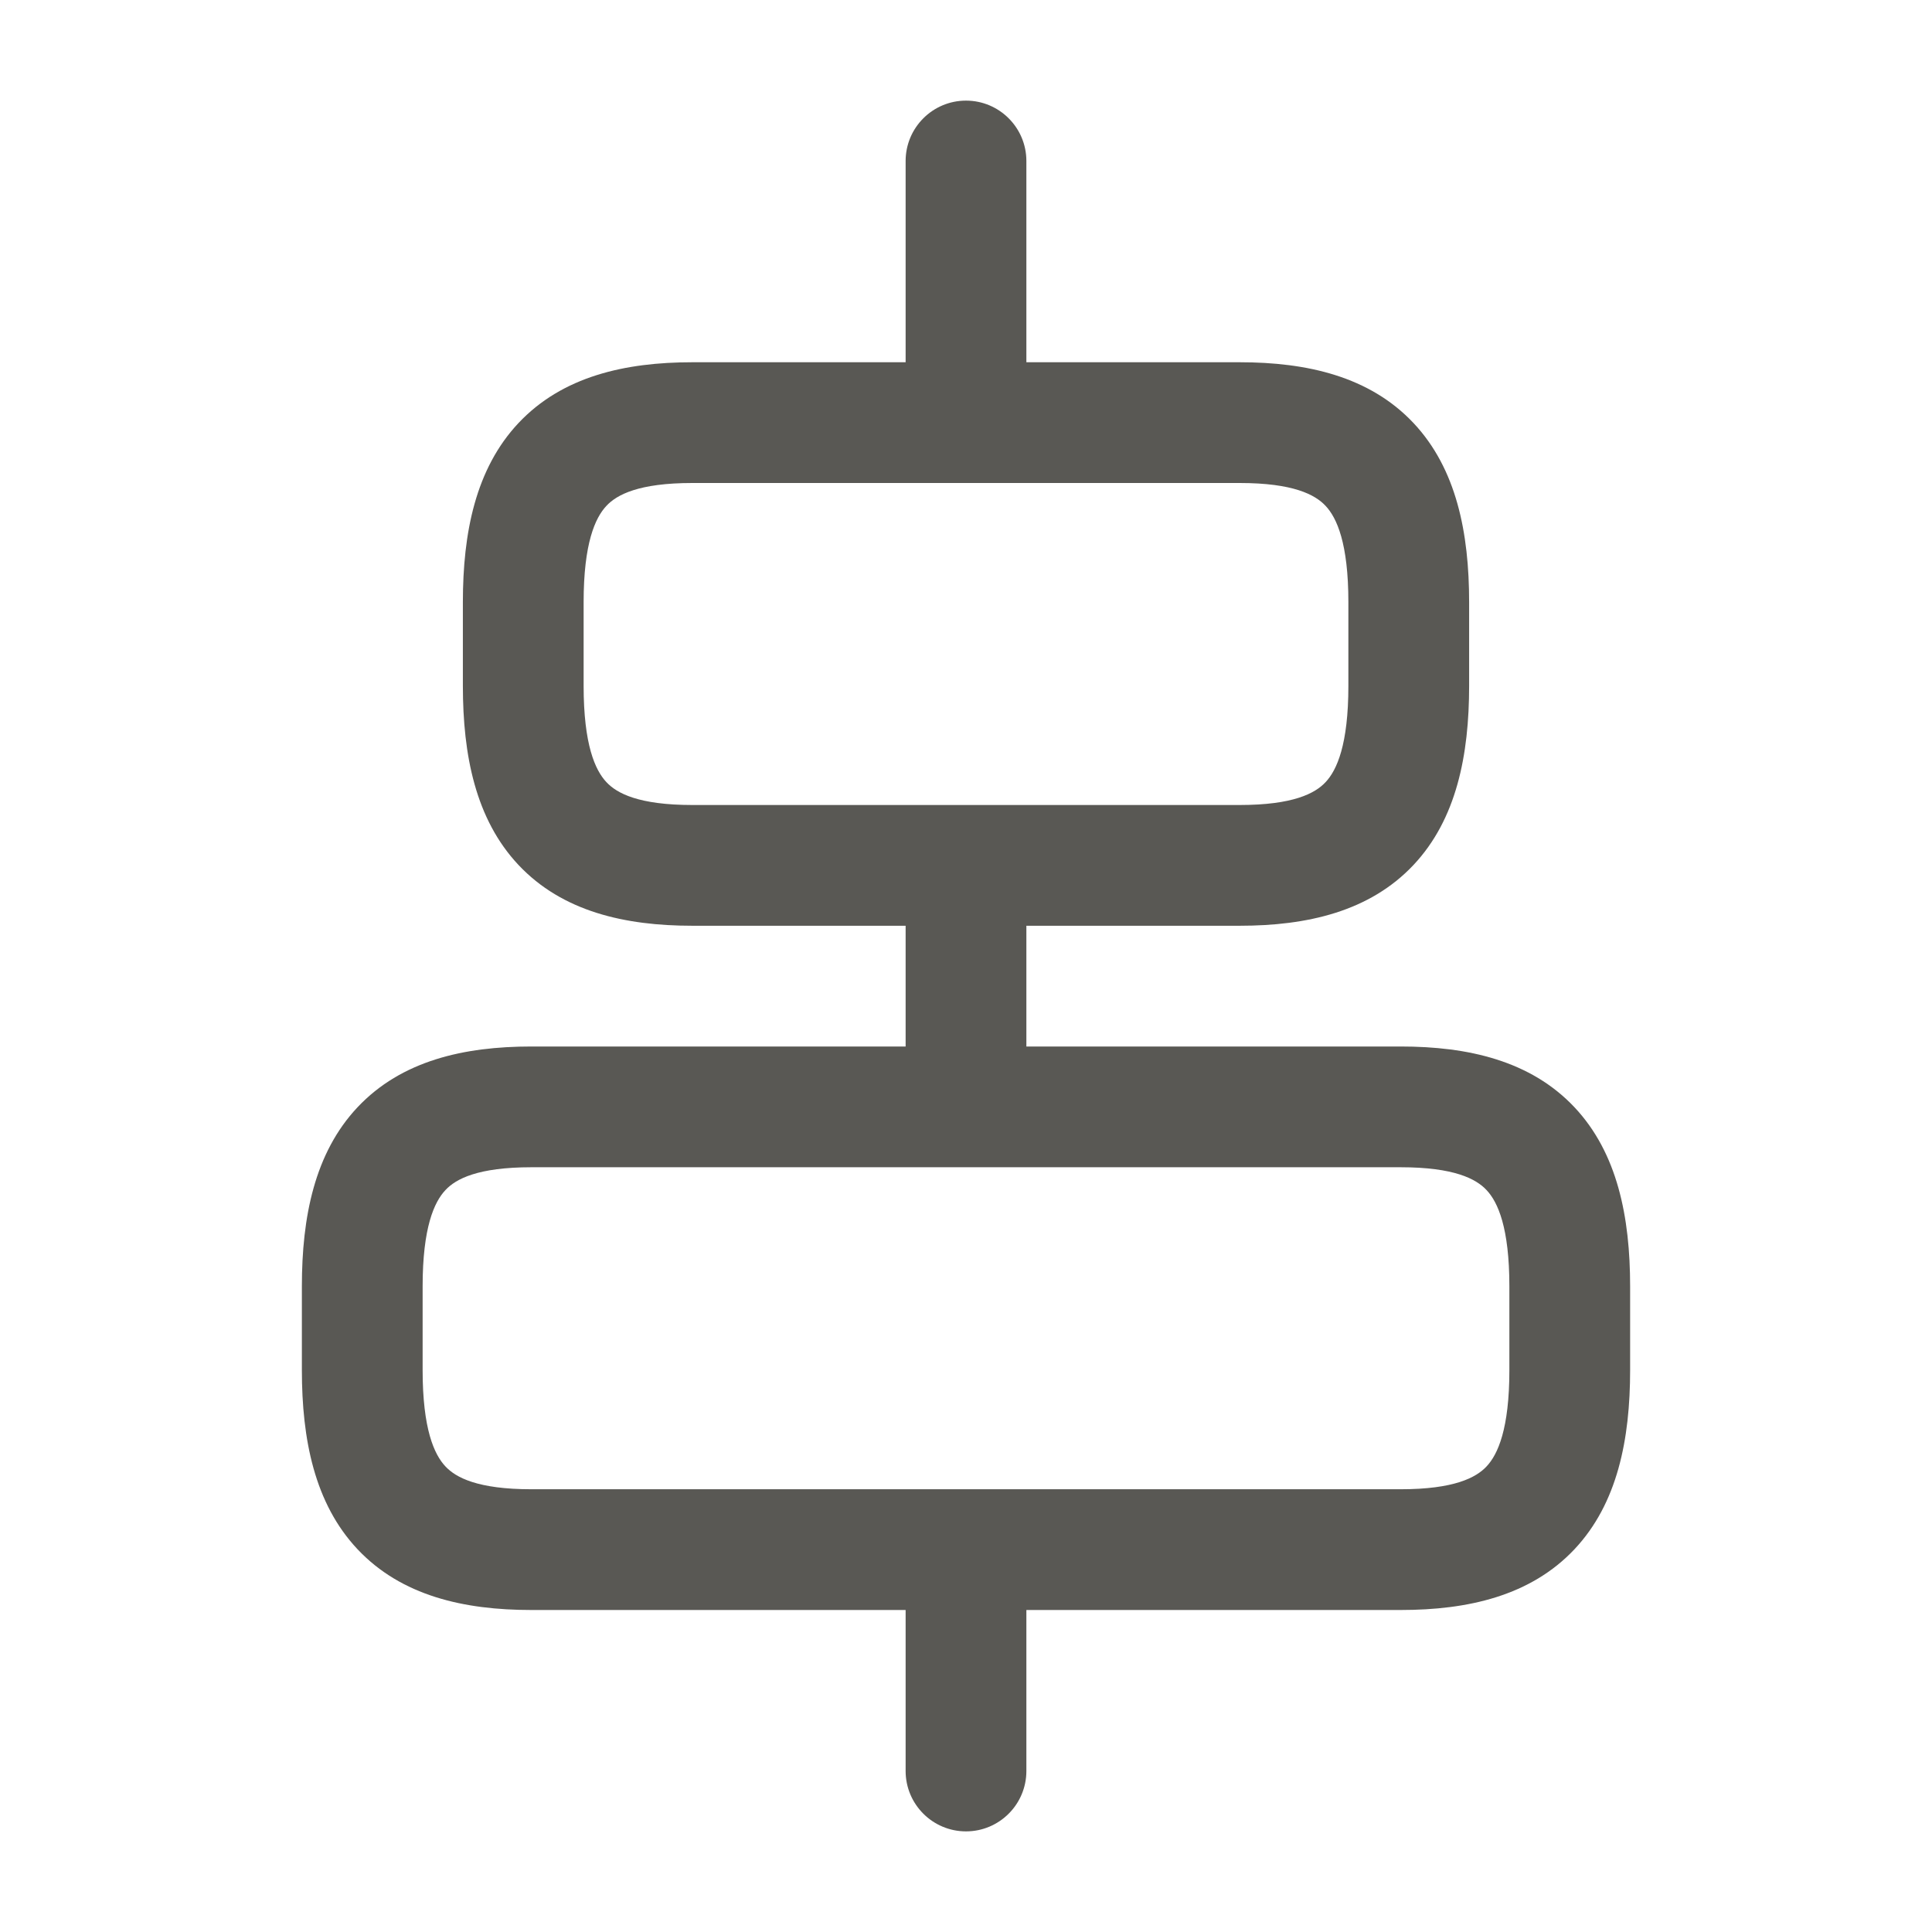 <svg width="24" height="24" viewBox="0 0 24 24" fill="none" xmlns="http://www.w3.org/2000/svg">
<path fill-rule="evenodd" clip-rule="evenodd" d="M12 1.25C12.414 1.25 12.75 1.586 12.75 2V4.5H15.4C16.235 4.5 17.013 4.675 17.559 5.255C18.093 5.823 18.25 6.62 18.25 7.48V8.52C18.25 9.38 18.093 10.177 17.559 10.745C17.013 11.325 16.235 11.5 15.4 11.5H12.75V13H17.4C18.235 13 19.013 13.175 19.559 13.755C20.093 14.323 20.25 15.12 20.25 15.98V17.02C20.25 17.88 20.093 18.677 19.559 19.245C19.013 19.825 18.235 20 17.4 20H12.75V22C12.75 22.414 12.414 22.75 12 22.75C11.586 22.75 11.25 22.414 11.25 22V20H6.6C5.765 20 4.987 19.825 4.441 19.245C3.907 18.677 3.75 17.88 3.75 17.02V15.98C3.75 15.12 3.907 14.323 4.441 13.755C4.987 13.175 5.765 13 6.6 13H11.25V11.5H8.6C7.765 11.5 6.987 11.325 6.441 10.745C5.907 10.177 5.75 9.38 5.75 8.52V7.48C5.75 6.62 5.907 5.823 6.441 5.255C6.987 4.675 7.765 4.5 8.6 4.5H11.25V2C11.25 1.586 11.586 1.25 12 1.25ZM7.534 6.283C7.393 6.432 7.25 6.75 7.25 7.48V8.52C7.25 9.25 7.393 9.568 7.534 9.717C7.663 9.855 7.935 10 8.6 10H15.4C16.065 10 16.337 9.855 16.466 9.717C16.607 9.568 16.75 9.25 16.75 8.52V7.48C16.75 6.75 16.607 6.432 16.466 6.283C16.337 6.145 16.065 6 15.4 6H8.6C7.935 6 7.663 6.145 7.534 6.283ZM5.534 14.783C5.393 14.932 5.25 15.25 5.25 15.98V17.02C5.25 17.75 5.393 18.068 5.534 18.217C5.663 18.355 5.935 18.5 6.6 18.5H17.4C18.065 18.5 18.337 18.355 18.466 18.217C18.607 18.068 18.75 17.75 18.75 17.02V15.98C18.75 15.25 18.607 14.932 18.466 14.783C18.337 14.645 18.065 14.5 17.4 14.5H6.6C5.935 14.5 5.663 14.645 5.534 14.783Z" fill="#595854"/>
</svg>
